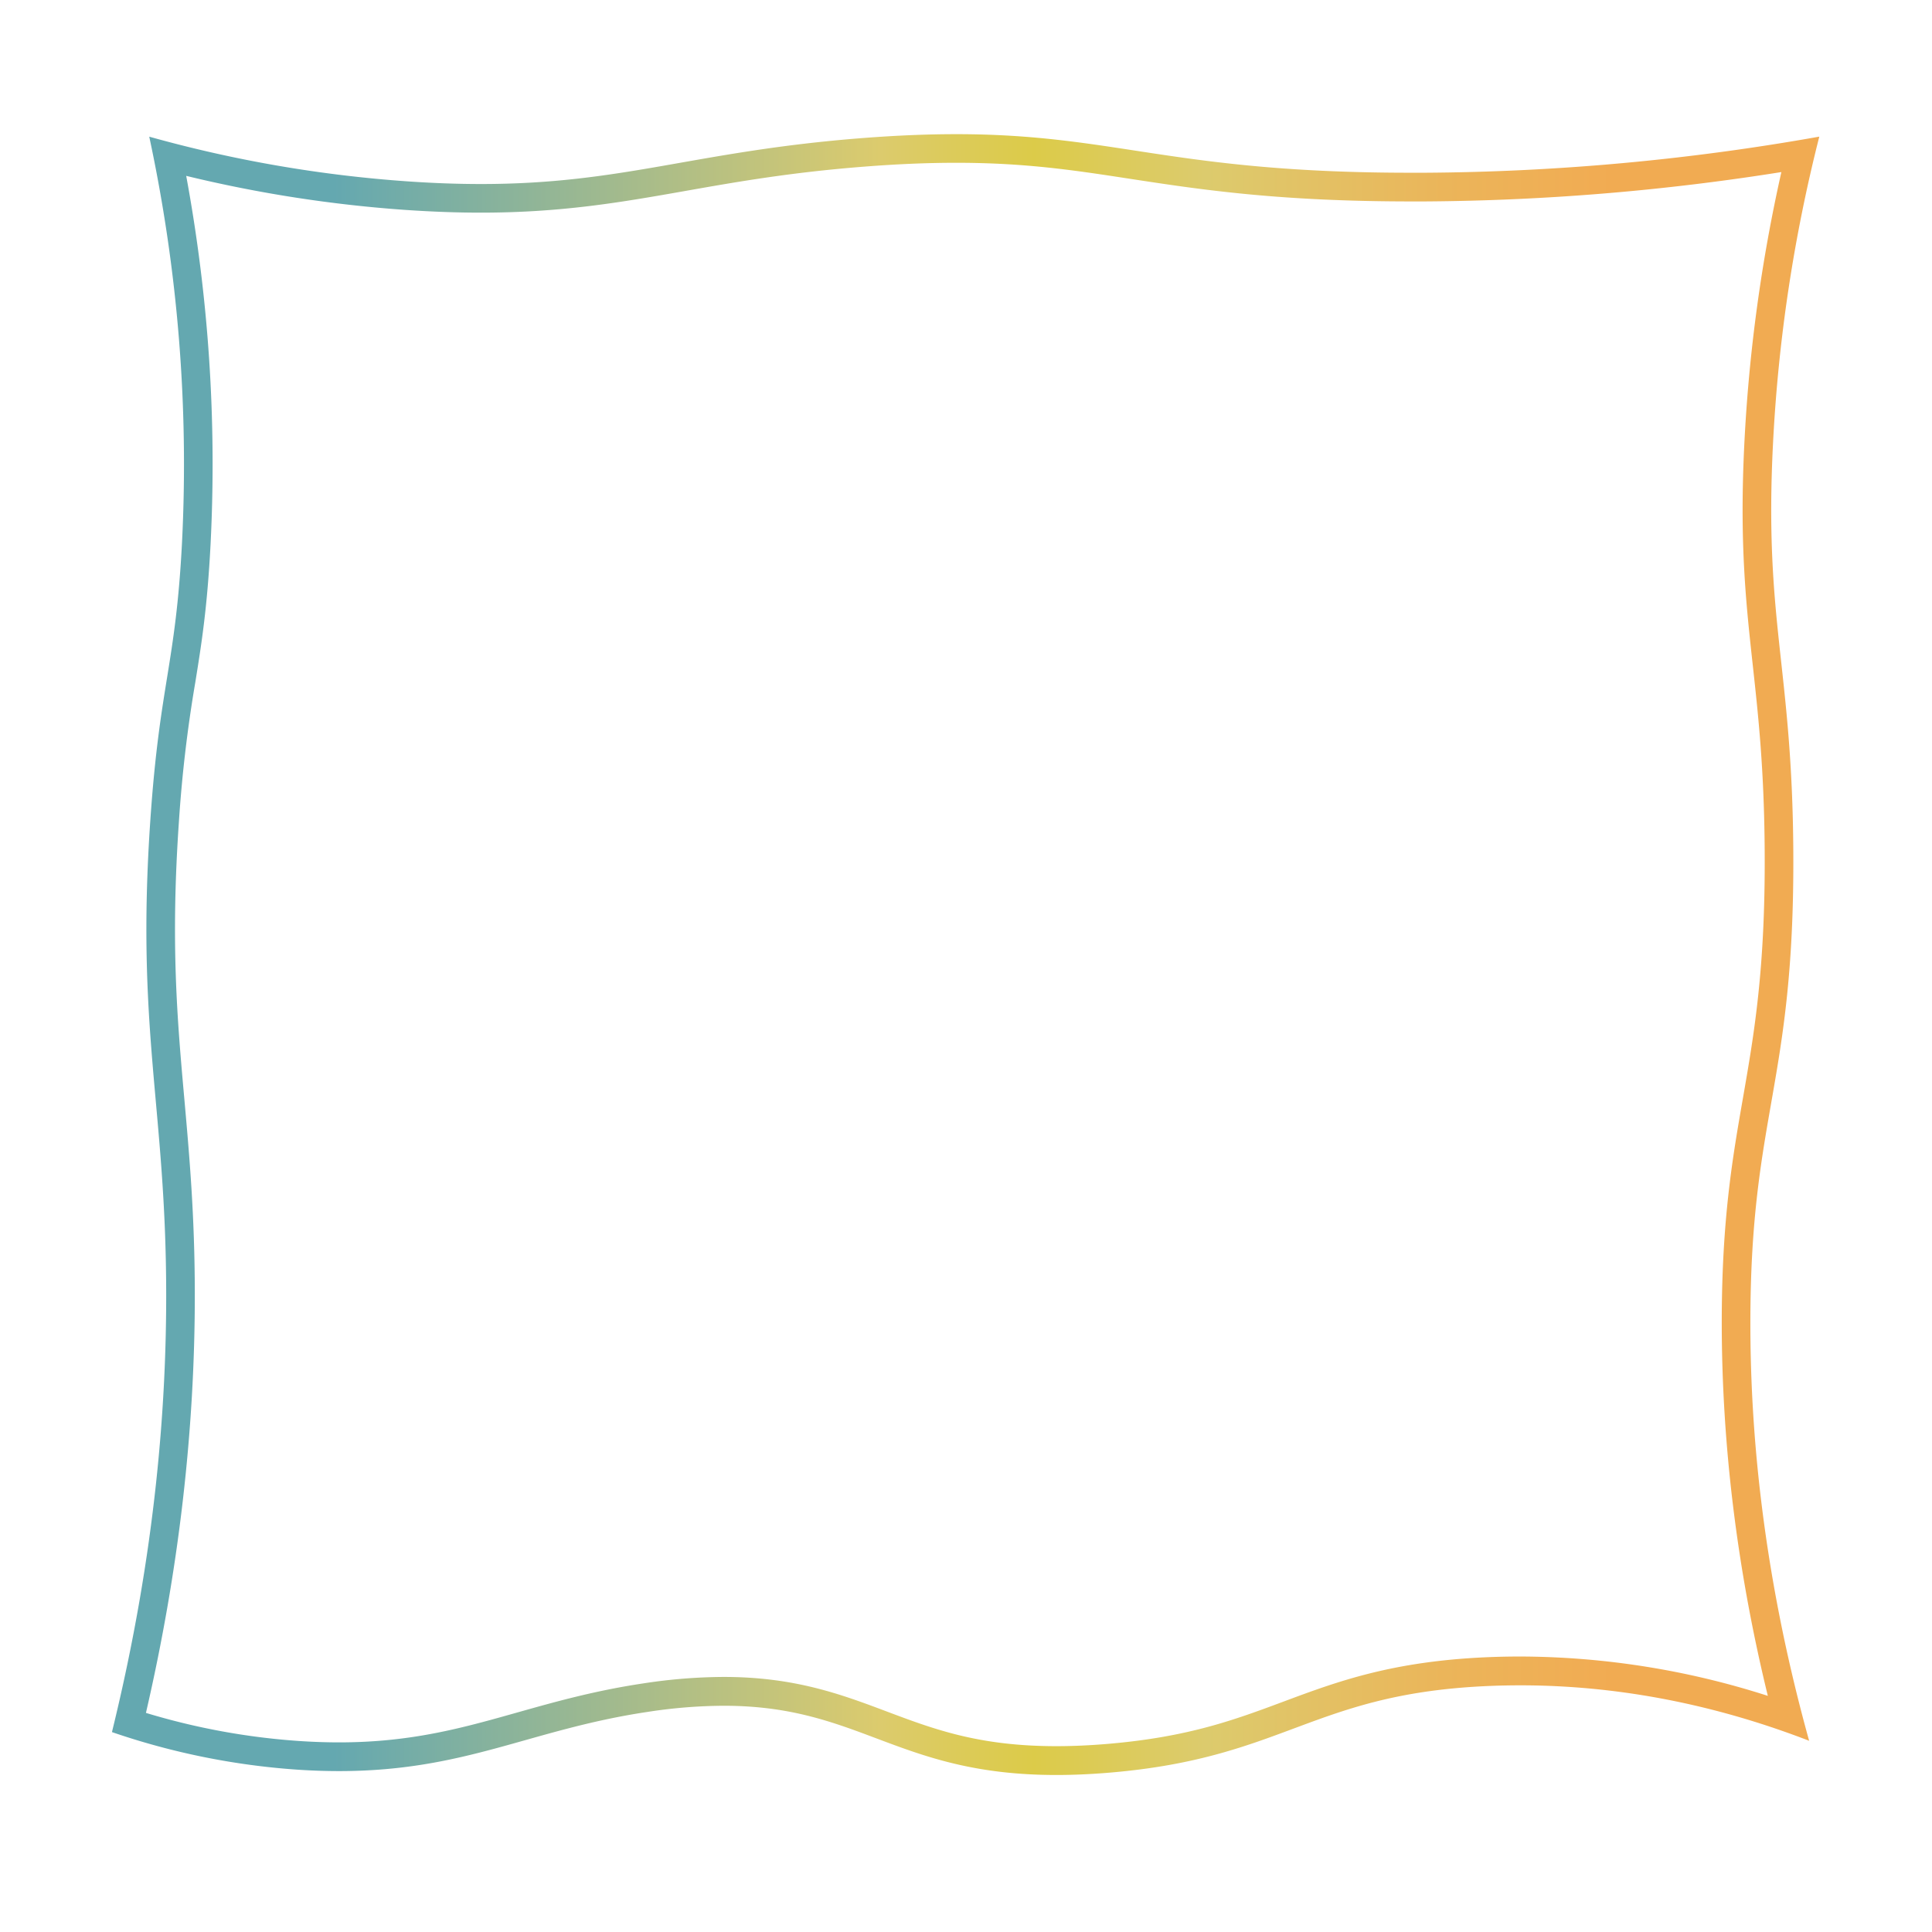 <svg id="Layer_1" data-name="Layer 1" xmlns="http://www.w3.org/2000/svg" xmlns:xlink="http://www.w3.org/1999/xlink" viewBox="0 0 1080 1080" preserveAspectRatio="none"><defs><style>.cls-1{fill:url(#linear-gradient);}</style><linearGradient id="linear-gradient" x1="62.58" y1="533.57" x2="1017" y2="533.57" gradientUnits="userSpaceOnUse"><stop offset="0.13" stop-color="#64a8b0"/><stop offset="0.45" stop-color="#dccb6d"/><stop offset="0.49" stop-color="#dccb5b"/><stop offset="0.54" stop-color="#dccb49"/><stop offset="0.59" stop-color="#dccb5b"/><stop offset="0.64" stop-color="#dccb6d"/><stop offset="0.78" stop-color="#ebb55a"/><stop offset="0.87" stop-color="#f1ac53"/><stop offset="0.88" stop-color="#f1ab52"/></linearGradient></defs><title>Testimonial Borders</title><path class="cls-1" d="M534.49,91c38.81,0,66,4.16,97.49,9,38.56,5.9,82.26,12.6,156.76,12.6l7.91,0A1319.49,1319.49,0,0,0,995.8,96.19a894.22,894.22,0,0,0-20.68,151.3c-2.8,55.82.83,89.06,4.68,124.25,3.15,28.78,6.4,58.54,6.67,104.23.4,66.06-6,102.47-12.12,137.68C968.53,647,962.5,681.47,962.47,739c0,68.64,8.62,138.8,25.76,209A456,456,0,0,0,849.88,926c-5.75,0-11.58.11-17.33.34-54.17,2.16-85.06,13.68-114.94,24.82-27.33,10.19-53.14,19.81-98,23.65-10.15.87-19.93,1.31-29.07,1.31-43.3,0-68.38-9.43-94.93-19.42-25.19-9.48-51.24-19.28-91-19.28a301.43,301.43,0,0,0-45,3.61c-27.16,4.07-49.09,10.24-70.3,16.22C258.82,965.86,230,974,189.56,974c-7.18,0-14.69-.26-22.32-.77a384.76,384.76,0,0,1-85.66-15.71C99.83,878.67,109,799.8,108.9,722.82c-.06-43.56-3-76.39-5.82-108.14-4-44.79-7.77-87.09-3.06-155.46a751.63,751.63,0,0,1,9.15-77.75c3.45-21.4,6.71-41.61,8.55-77.48A886,886,0,0,0,104.09,98.31,736.15,736.15,0,0,0,227,117.37c14.76,1,28.45,1.5,41.86,1.5,45.49,0,78.86-5.89,114.2-12.12,29-5.12,59.07-10.41,100.2-13.61C501.8,91.7,518.56,91,534.49,91m0-16c-15.49,0-32.72.66-52.49,2.19-93.63,7.28-133.36,25.68-213.16,25.68-12.49,0-26-.45-40.77-1.47a720.54,720.54,0,0,1-144.64-25,872.69,872.69,0,0,1,18.32,226.79c-3.55,68.8-12.44,78.68-17.69,155-8.15,118.3,8.69,160.55,8.84,264.72.09,59-5.16,142.94-30.32,245.34a403.71,403.71,0,0,0,103.59,21c8.23.55,16,.8,23.39.8,70.81,0,106.6-23.23,172.42-33.08a285.73,285.73,0,0,1,42.61-3.44c76.58,0,96.87,38.7,185.93,38.7,9.34,0,19.44-.43,30.44-1.37,98-8.38,113-44.46,212.23-48.42,5.64-.23,11.2-.33,16.69-.33,68.5,0,124.64,16.79,161.44,31-27.51-98.94-32.88-179.48-32.85-234,.07-116.53,24.78-132.93,24-263.1-.61-103.2-16.35-128.27-11.37-227.59A875,875,0,0,1,1017,76.38,1300,1300,0,0,1,796.56,96.56l-7.82,0C655.55,96.59,623.48,75,534.49,75Z"/></svg>